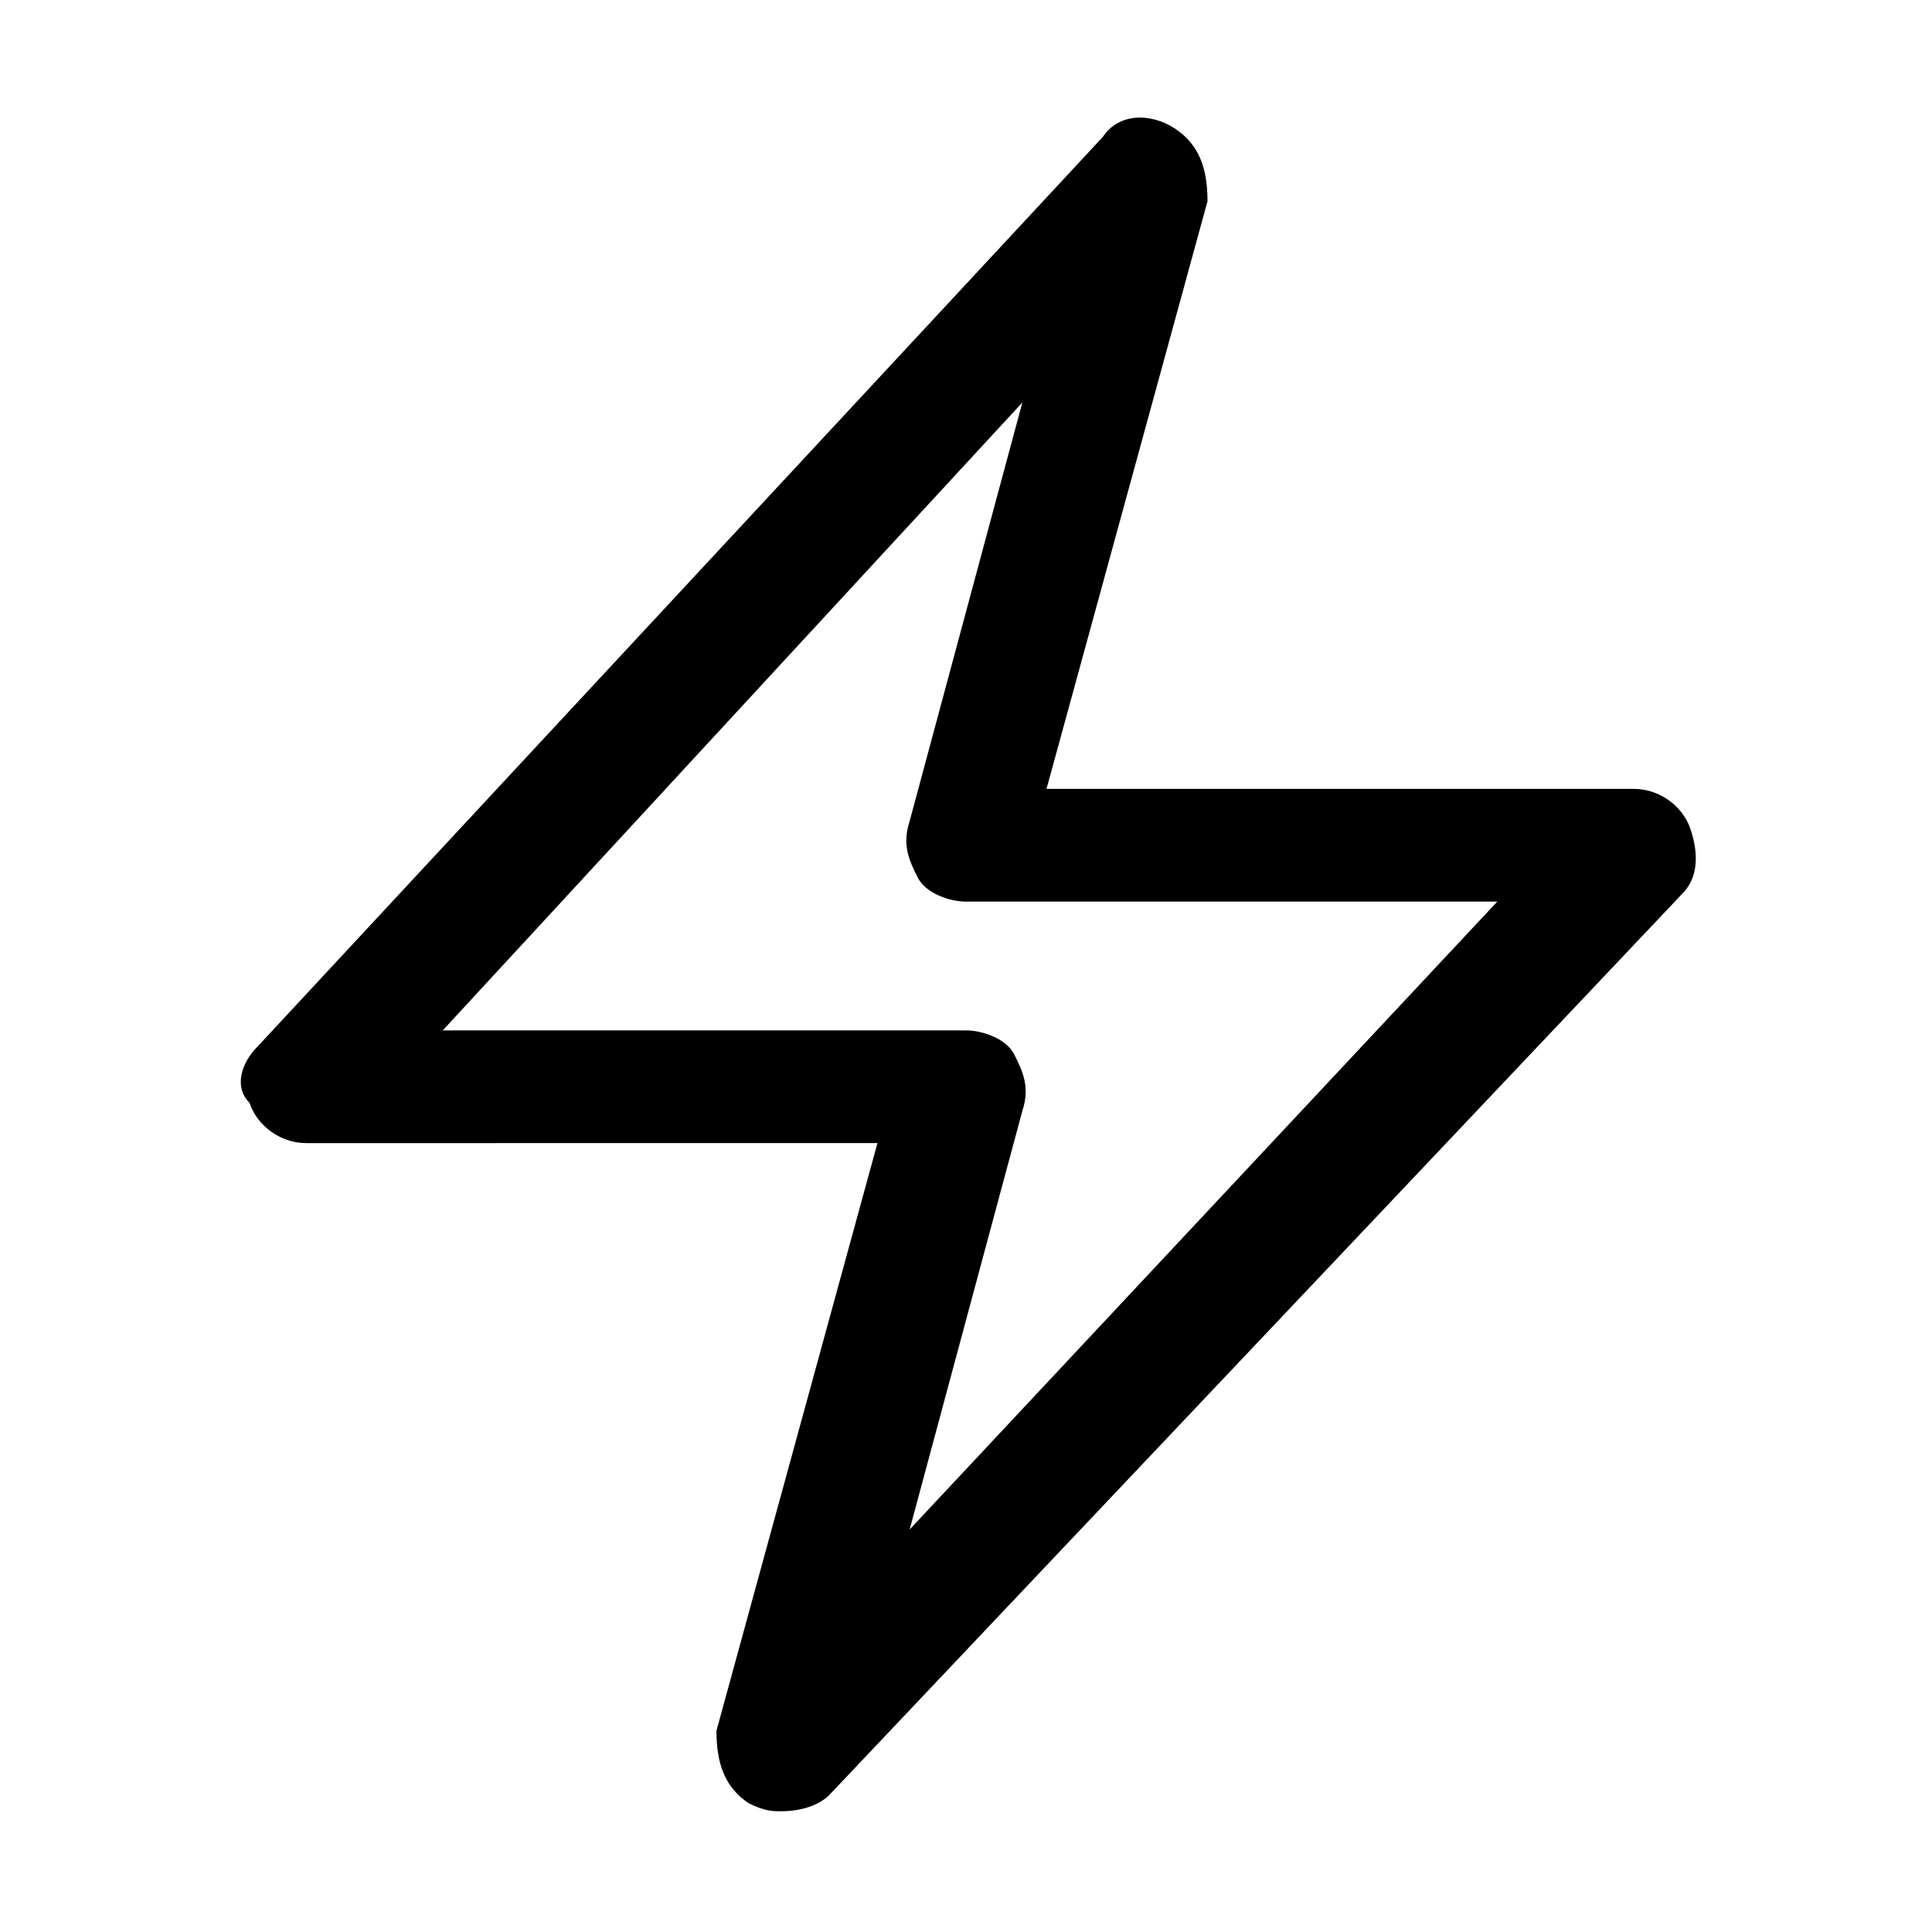 <svg width="24" height="24" viewBox="0 0 24 24" xmlns="http://www.w3.org/2000/svg">
<path d="M9.7,22.5c-0.1,0-0.2,0-0.4-0.1c-0.3-0.2-0.4-0.5-0.4-0.9l2-7.3H3.8c-0.3,0-0.6-0.2-0.7-0.5
	C2.9,13.5,3,13.2,3.2,13L13.7,1.7c0.2-0.3,0.6-0.3,0.9-0.1c0.3,0.2,0.4,0.5,0.4,0.9l-2,7.3h7.3c0.3,0,0.6,0.2,0.7,0.5
	s0.1,0.6-0.1,0.8L10.3,22.3C10.2,22.4,10,22.5,9.7,22.5z M5.5,12.8H12c0.2,0,0.5,0.1,0.6,0.3c0.1,0.2,0.2,0.4,0.1,0.7L11.3,19
	l7.3-7.8H12c-0.2,0-0.5-0.1-0.6-0.3c-0.1-0.2-0.2-0.4-0.1-0.7L12.7,5L5.5,12.8z"/>
</svg>
